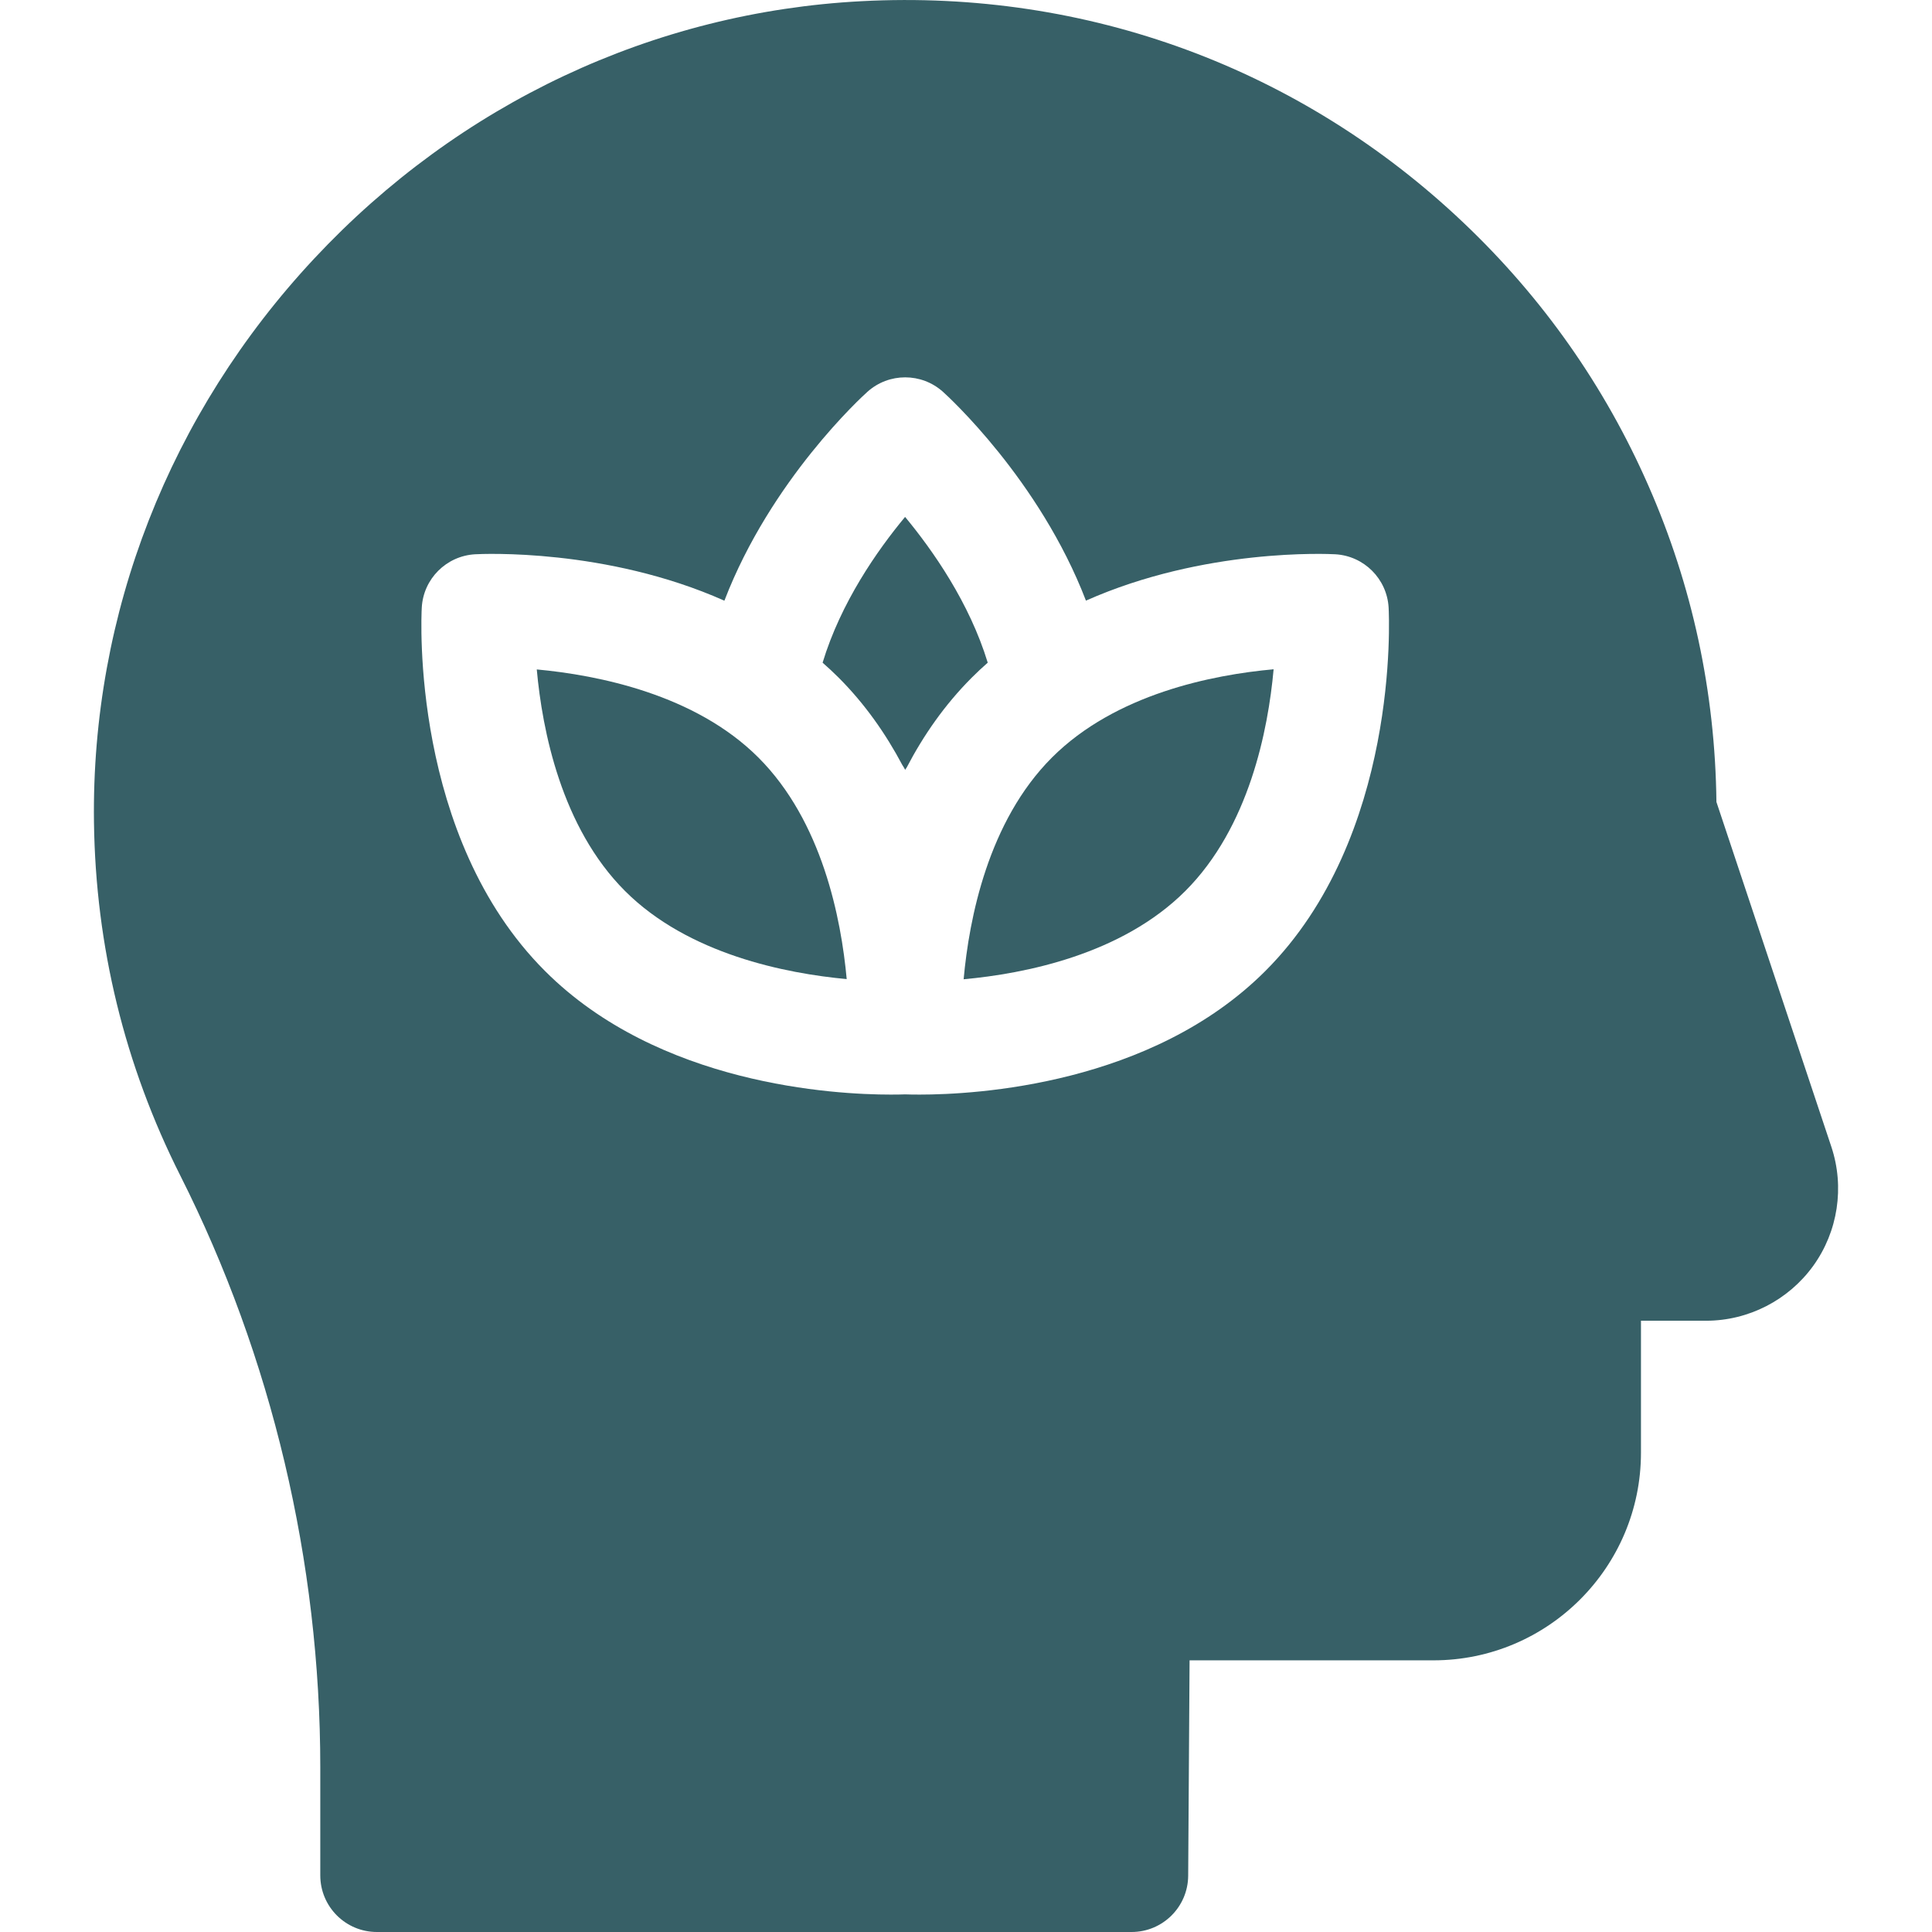 <svg width="36" height="36" viewBox="0 0 36 36" fill="none" xmlns="http://www.w3.org/2000/svg">
<g clip-path="url(#clip0_44_923)">
<path d="M10.002 12.474C10.104 13.605 10.459 15.415 11.646 16.602C12.826 17.782 14.643 18.139 15.777 18.244C15.674 17.113 15.319 15.303 14.132 14.116C12.952 12.936 11.136 12.579 10.002 12.474Z" fill="#376067"/>
<path d="M17.956 18.247C19.087 18.144 20.899 17.79 22.087 16.602C23.275 15.414 23.63 13.602 23.732 12.471C22.601 12.573 20.789 12.928 19.601 14.116C18.413 15.304 18.058 17.115 17.956 18.247Z" fill="#376067"/>
<path d="M16.812 14.252C16.831 14.28 16.849 14.311 16.867 14.345C16.875 14.329 16.884 14.316 16.894 14.303C17.204 13.708 17.601 13.133 18.11 12.624C18.206 12.528 18.304 12.436 18.405 12.348C18.065 11.233 17.387 10.262 16.865 9.632C16.343 10.26 15.668 11.228 15.328 12.348C15.429 12.436 15.527 12.528 15.624 12.624C16.118 13.118 16.506 13.676 16.812 14.252Z" fill="#376067"/>
<path d="M34.125 21.37L31.983 14.943C31.96 12.895 31.534 10.912 30.715 9.048C29.903 7.196 28.744 5.549 27.271 4.151C24.235 1.269 20.252 -0.198 16.056 0.022C12.178 0.224 8.555 1.928 5.855 4.818C3.157 7.706 1.699 11.436 1.751 15.322C1.782 17.635 2.323 19.849 3.359 21.904C5.066 25.289 5.968 29.102 5.968 32.932V34.945C5.968 35.528 6.44 36 7.023 36H21.085C21.665 36 22.136 35.532 22.14 34.952L22.166 30.938H26.71C28.843 30.938 30.577 29.203 30.577 27.07V24.61H31.79C32.579 24.61 33.325 24.227 33.787 23.587C34.248 22.948 34.374 22.119 34.125 21.37ZM23.578 18.093C21.455 20.216 18.182 20.396 17.136 20.396C17.014 20.396 16.922 20.394 16.866 20.392C16.811 20.394 16.719 20.396 16.597 20.396C15.551 20.396 12.278 20.217 10.155 18.093C7.653 15.592 7.849 11.496 7.859 11.323C7.888 10.786 8.317 10.358 8.854 10.328C8.982 10.321 11.293 10.211 13.498 11.193C14.363 8.939 16.075 7.379 16.162 7.302C16.562 6.941 17.171 6.941 17.572 7.302C17.658 7.379 19.37 8.939 20.235 11.192C22.44 10.211 24.75 10.321 24.88 10.328C25.416 10.358 25.845 10.786 25.875 11.323C25.884 11.496 26.08 15.592 23.578 18.093Z" fill="#376067"/>
</g>
<defs>
<clipPath id="clip0_44_923">
<rect width="36" height="36" fill="white"/>
</clipPath>
</defs>
</svg>
